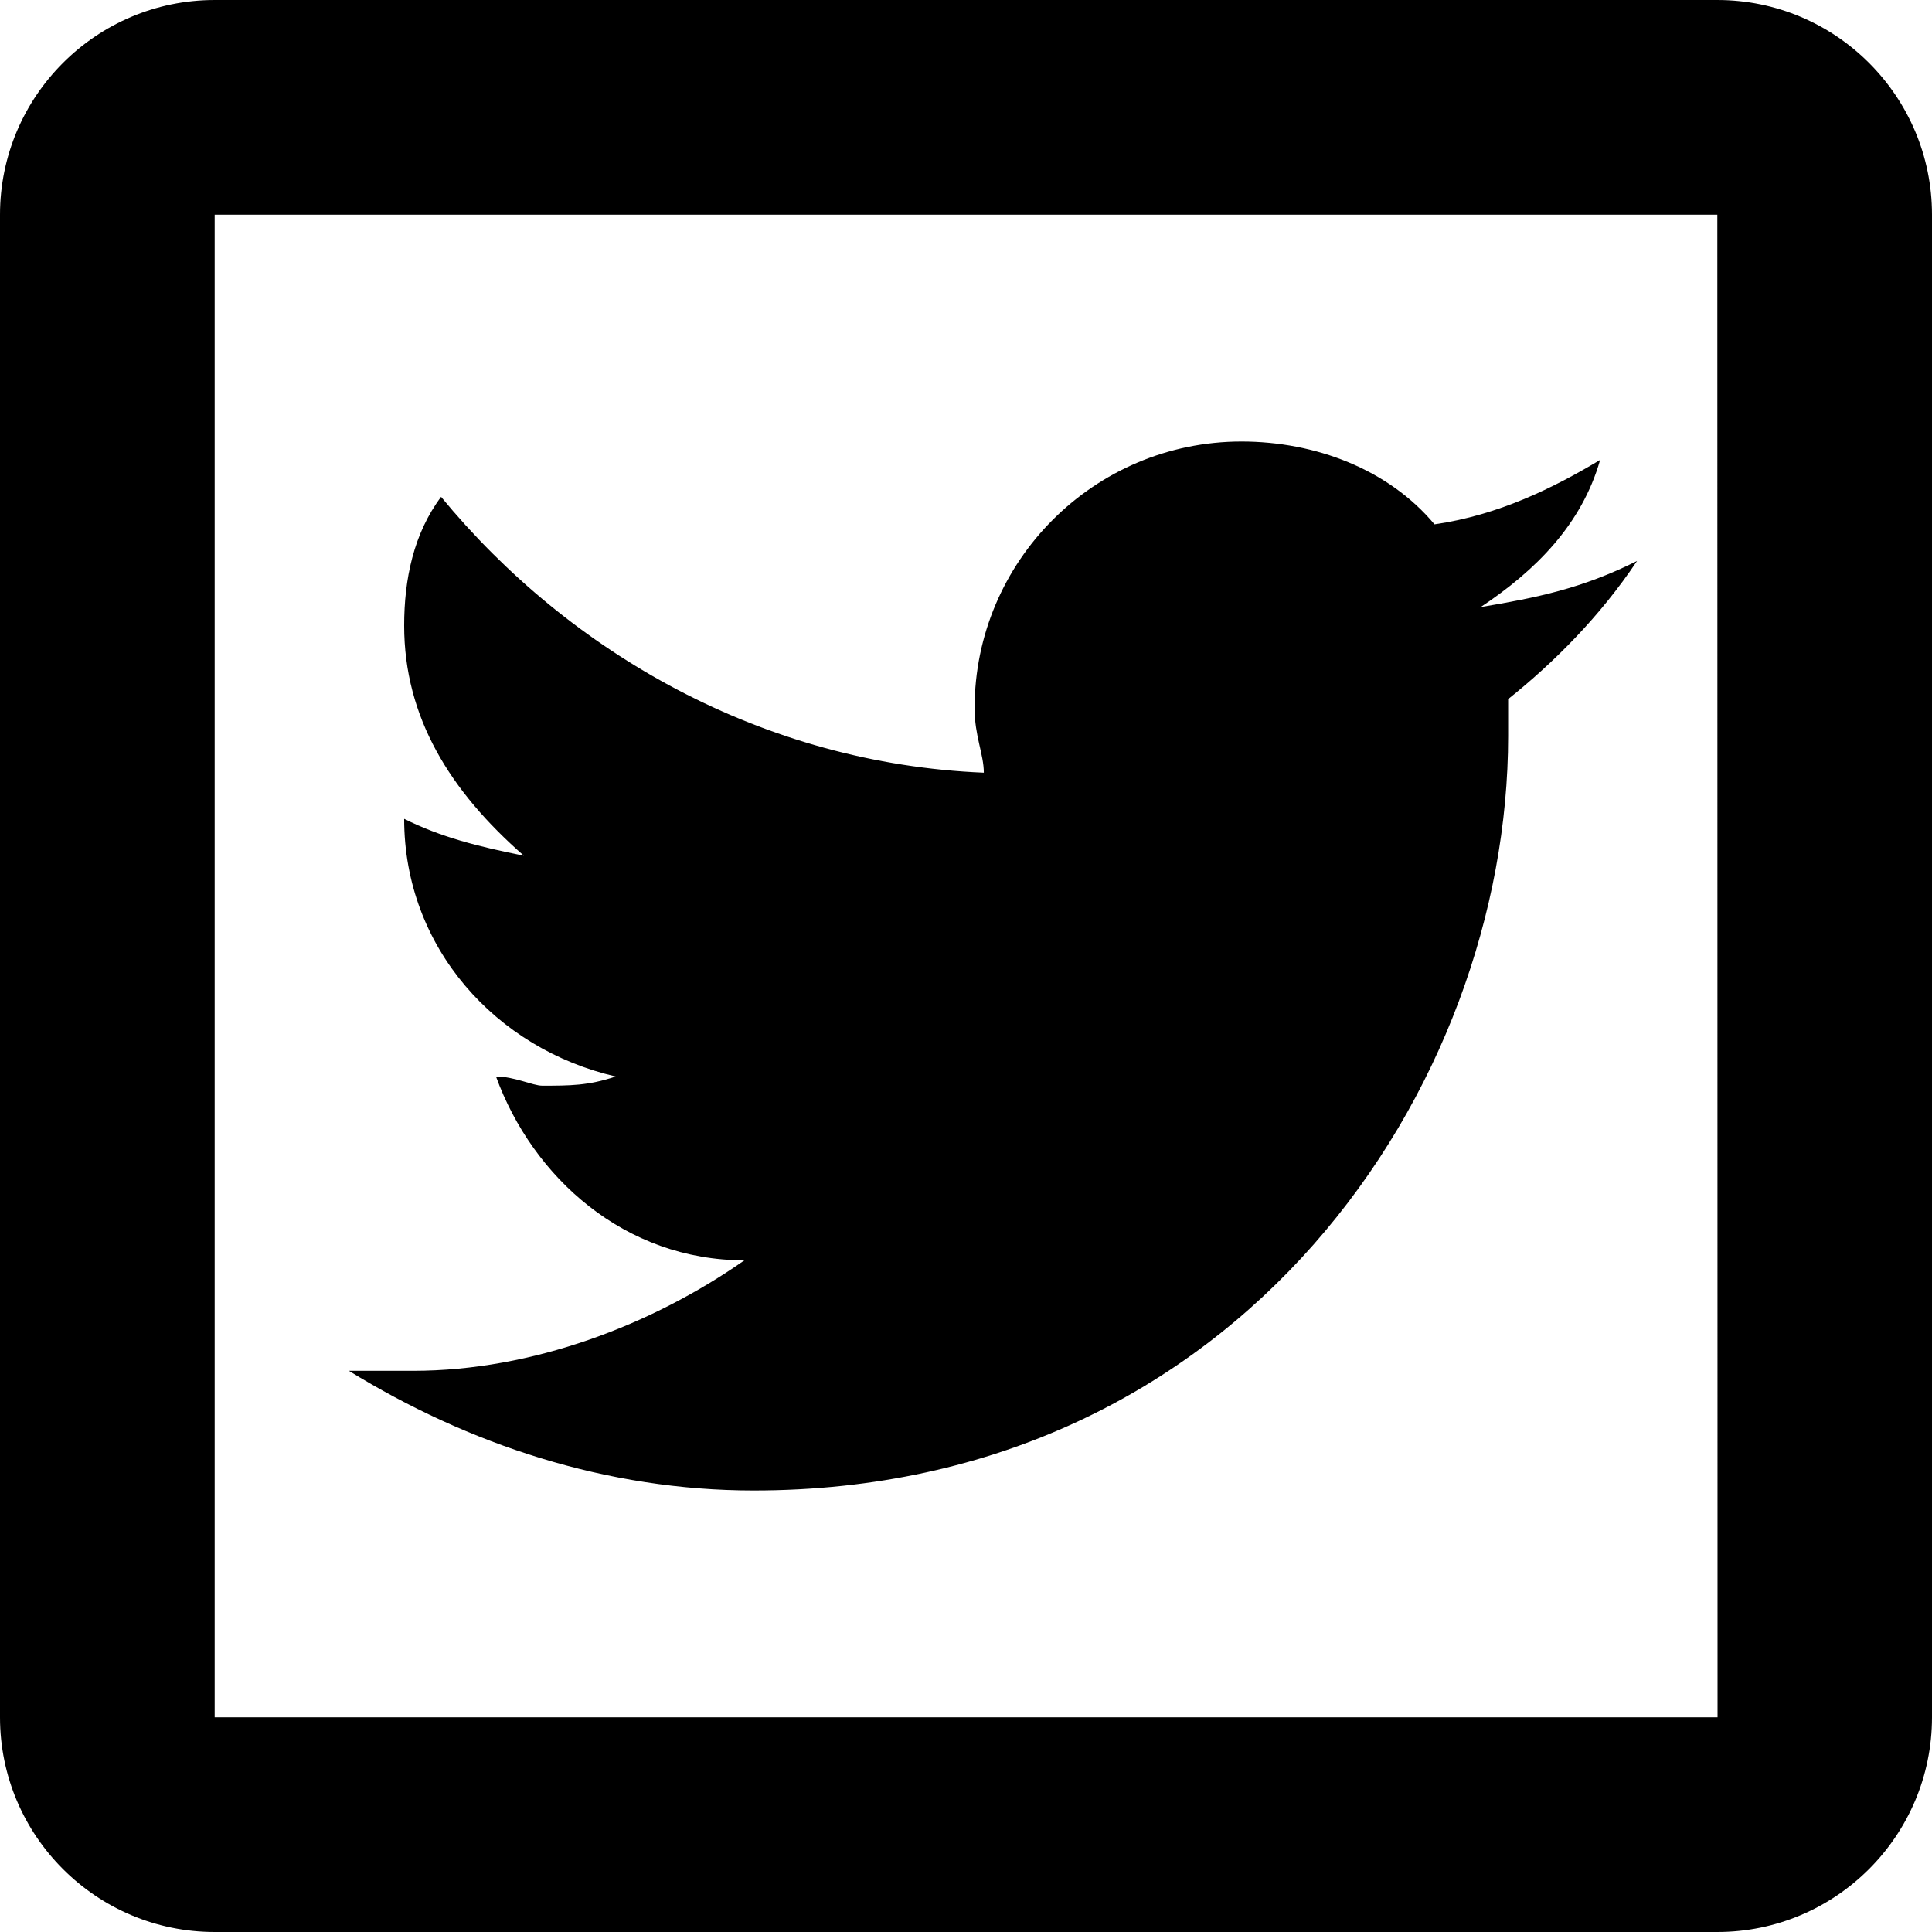 <svg width="36" height="36" viewBox="0 0 36 36" fill="none" xmlns="http://www.w3.org/2000/svg">
<path d="M4 0C1.794 0 0 1.794 0 4V32C0 34.206 1.794 36 4 36H32C34.206 36 36 34.206 36 32V4C36 1.794 34.206 0 32 0H4ZM4 4H32L32.004 32H4V4ZM23.133 8.227C20.389 8.227 18.16 10.457 18.16 13.199C18.16 13.713 18.332 14.056 18.332 14.398C14.218 14.228 10.619 12.172 8.219 9.258C7.705 9.944 7.531 10.798 7.531 11.656C7.531 13.37 8.39 14.745 9.762 15.945C8.906 15.773 8.217 15.6 7.531 15.258C7.531 17.658 9.245 19.545 11.473 20.059C10.959 20.231 10.616 20.23 10.102 20.23C9.93 20.23 9.584 20.059 9.242 20.059C9.928 21.945 11.643 23.484 13.871 23.484C12.157 24.684 9.927 25.543 7.699 25.543H6.5C8.728 26.913 11.301 27.773 14.043 27.773C23.129 27.773 28.102 20.229 28.102 13.715V13.027C28.96 12.341 29.814 11.485 30.504 10.453C29.476 10.969 28.618 11.14 27.59 11.312C28.618 10.629 29.474 9.77 29.816 8.57C28.958 9.084 27.93 9.598 26.73 9.77C25.872 8.742 24.505 8.227 23.133 8.227Z" fill="black"/>
</svg>
